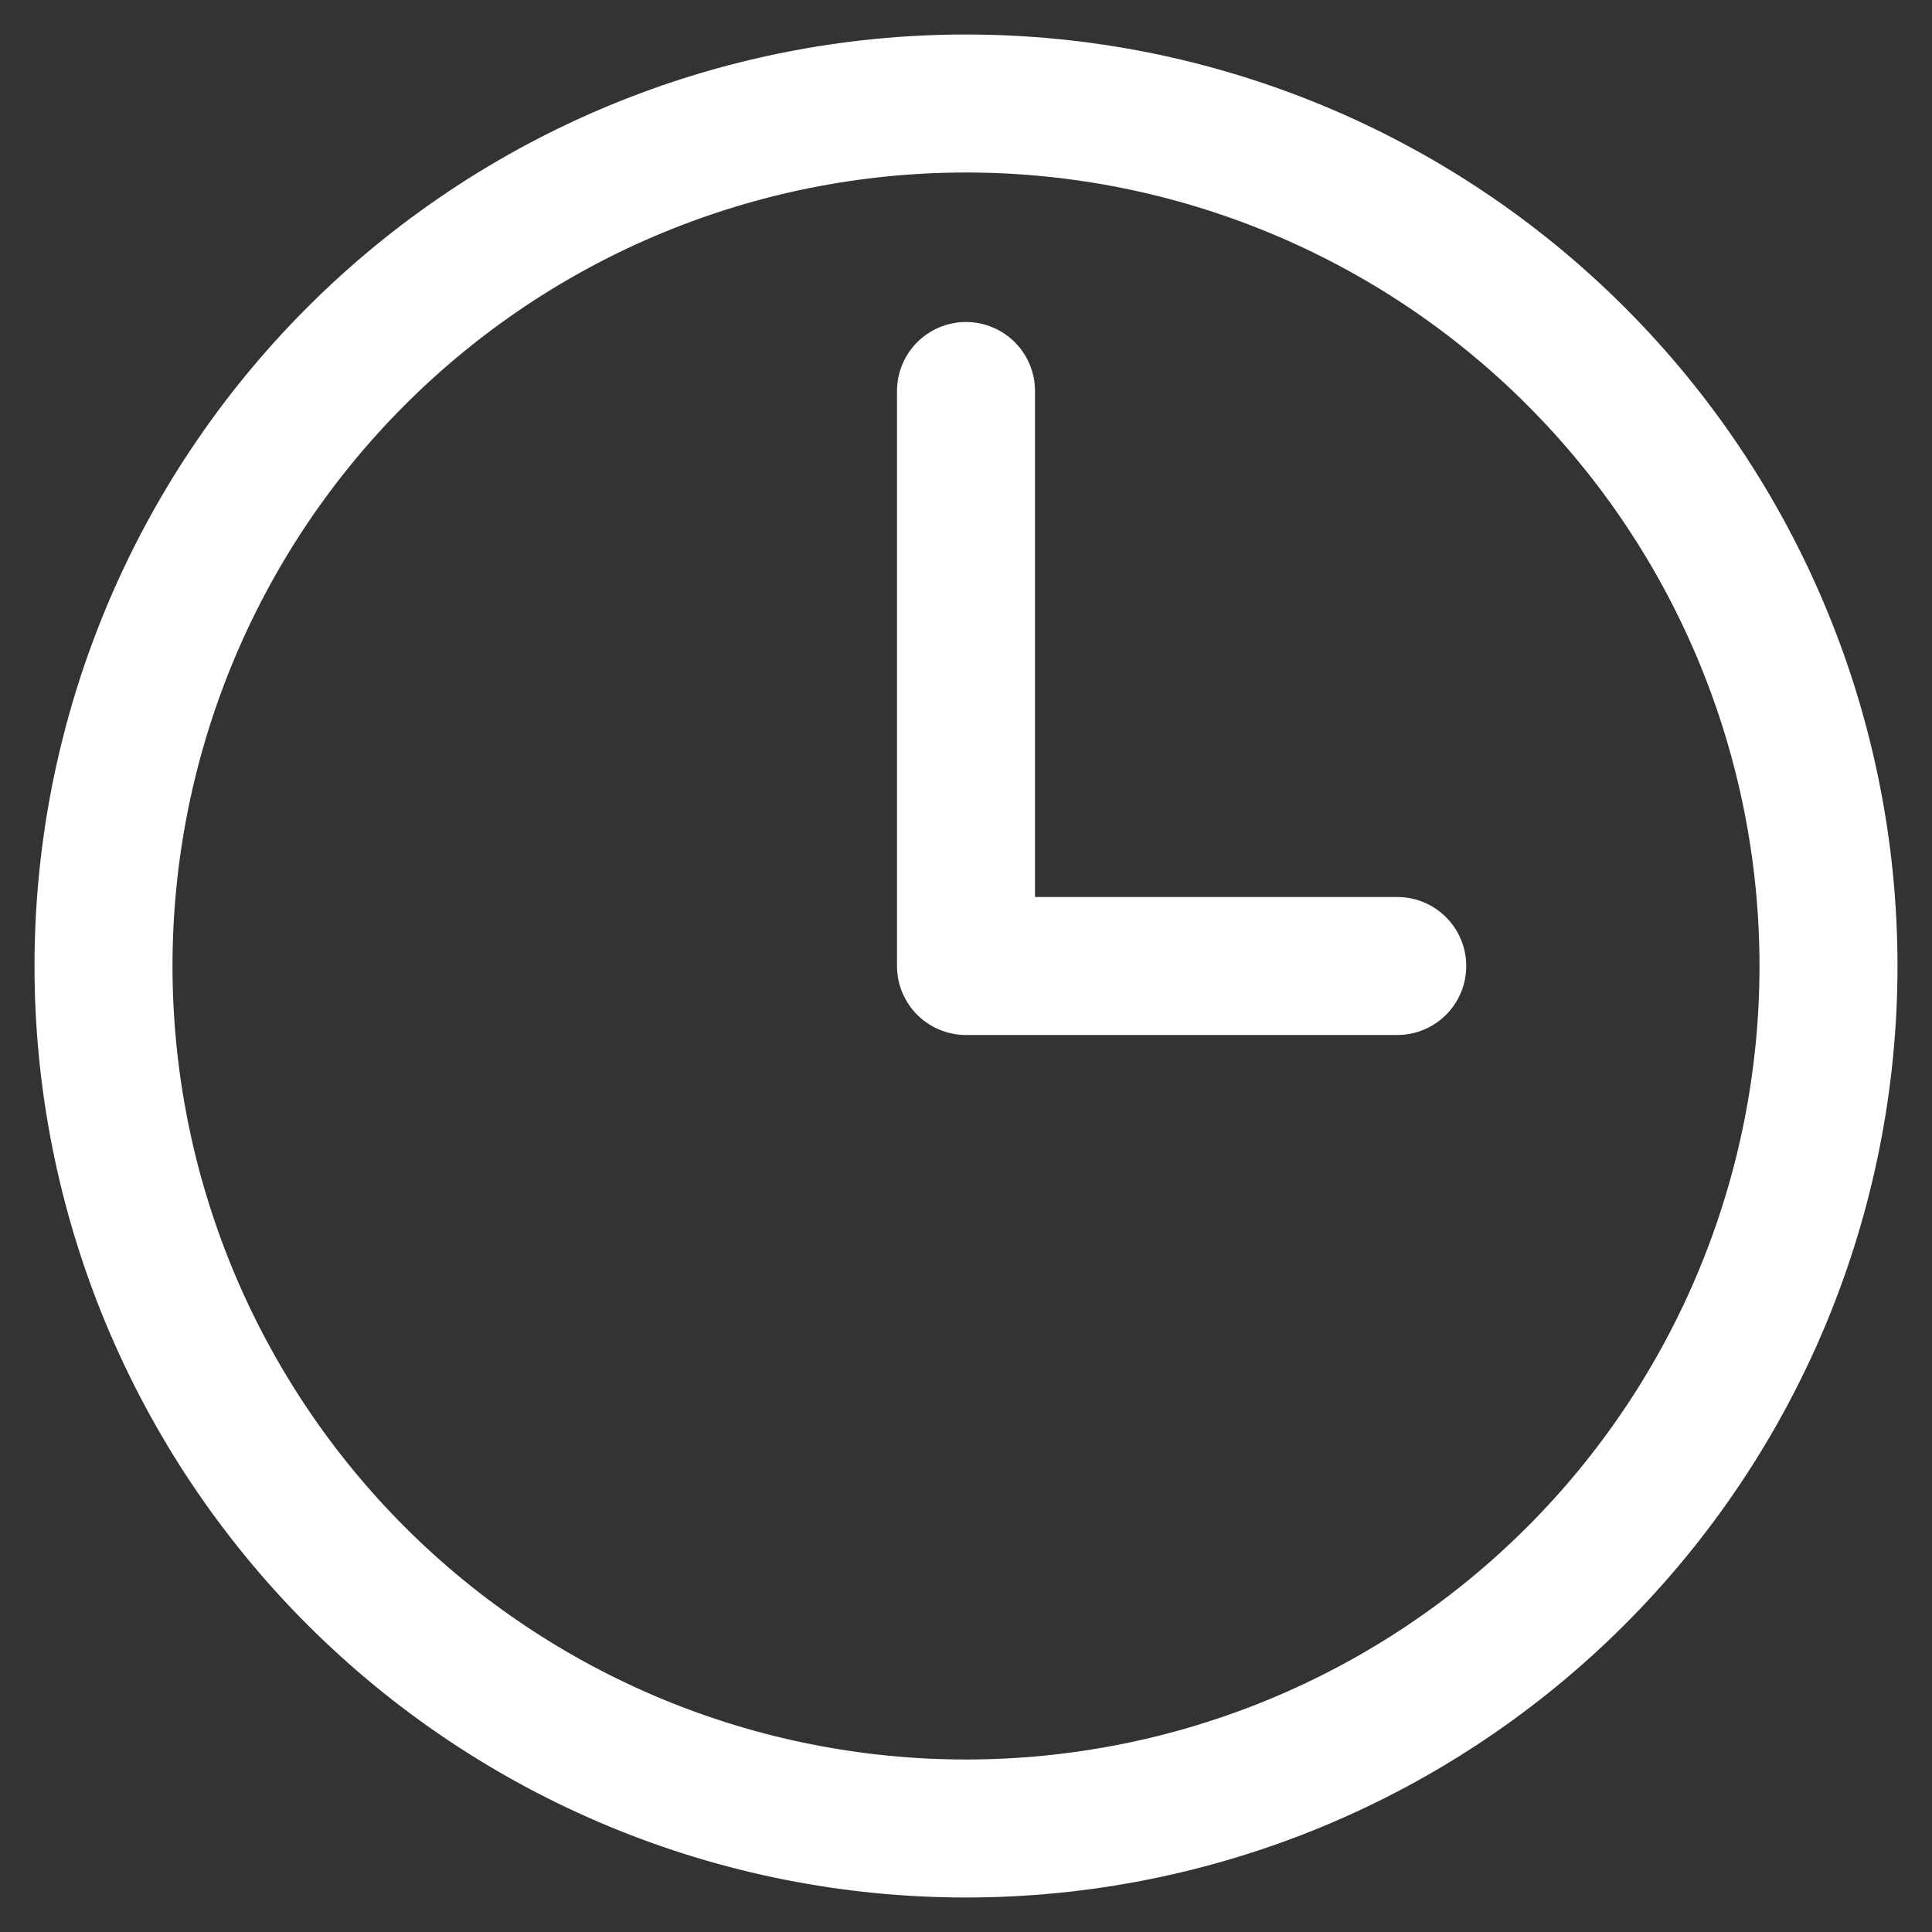 <svg width="42" height="42" viewBox="0 0 42 42" fill="none" xmlns="http://www.w3.org/2000/svg">
<rect x="0" y="0" width="42" height="42" fill="#333333" stroke="none"/>
<path d="M21 8.5V21H30.375M39.75 21C39.75 23.462 39.265 25.901 38.323 28.175C37.38 30.45 35.999 32.517 34.258 34.258C32.517 35.999 30.45 37.38 28.175 38.323C25.901 39.265 23.462 39.75 21 39.75C18.538 39.75 16.099 39.265 13.825 38.323C11.55 37.38 9.483 35.999 7.742 34.258C6.001 32.517 4.62 30.45 3.677 28.175C2.735 25.901 2.25 23.462 2.25 21C2.25 16.027 4.225 11.258 7.742 7.742C11.258 4.225 16.027 2.25 21 2.25C25.973 2.25 30.742 4.225 34.258 7.742C37.775 11.258 39.75 16.027 39.75 21Z" stroke="white" stroke-width="3" stroke-linecap="round" stroke-linejoin="round"/>
</svg>
